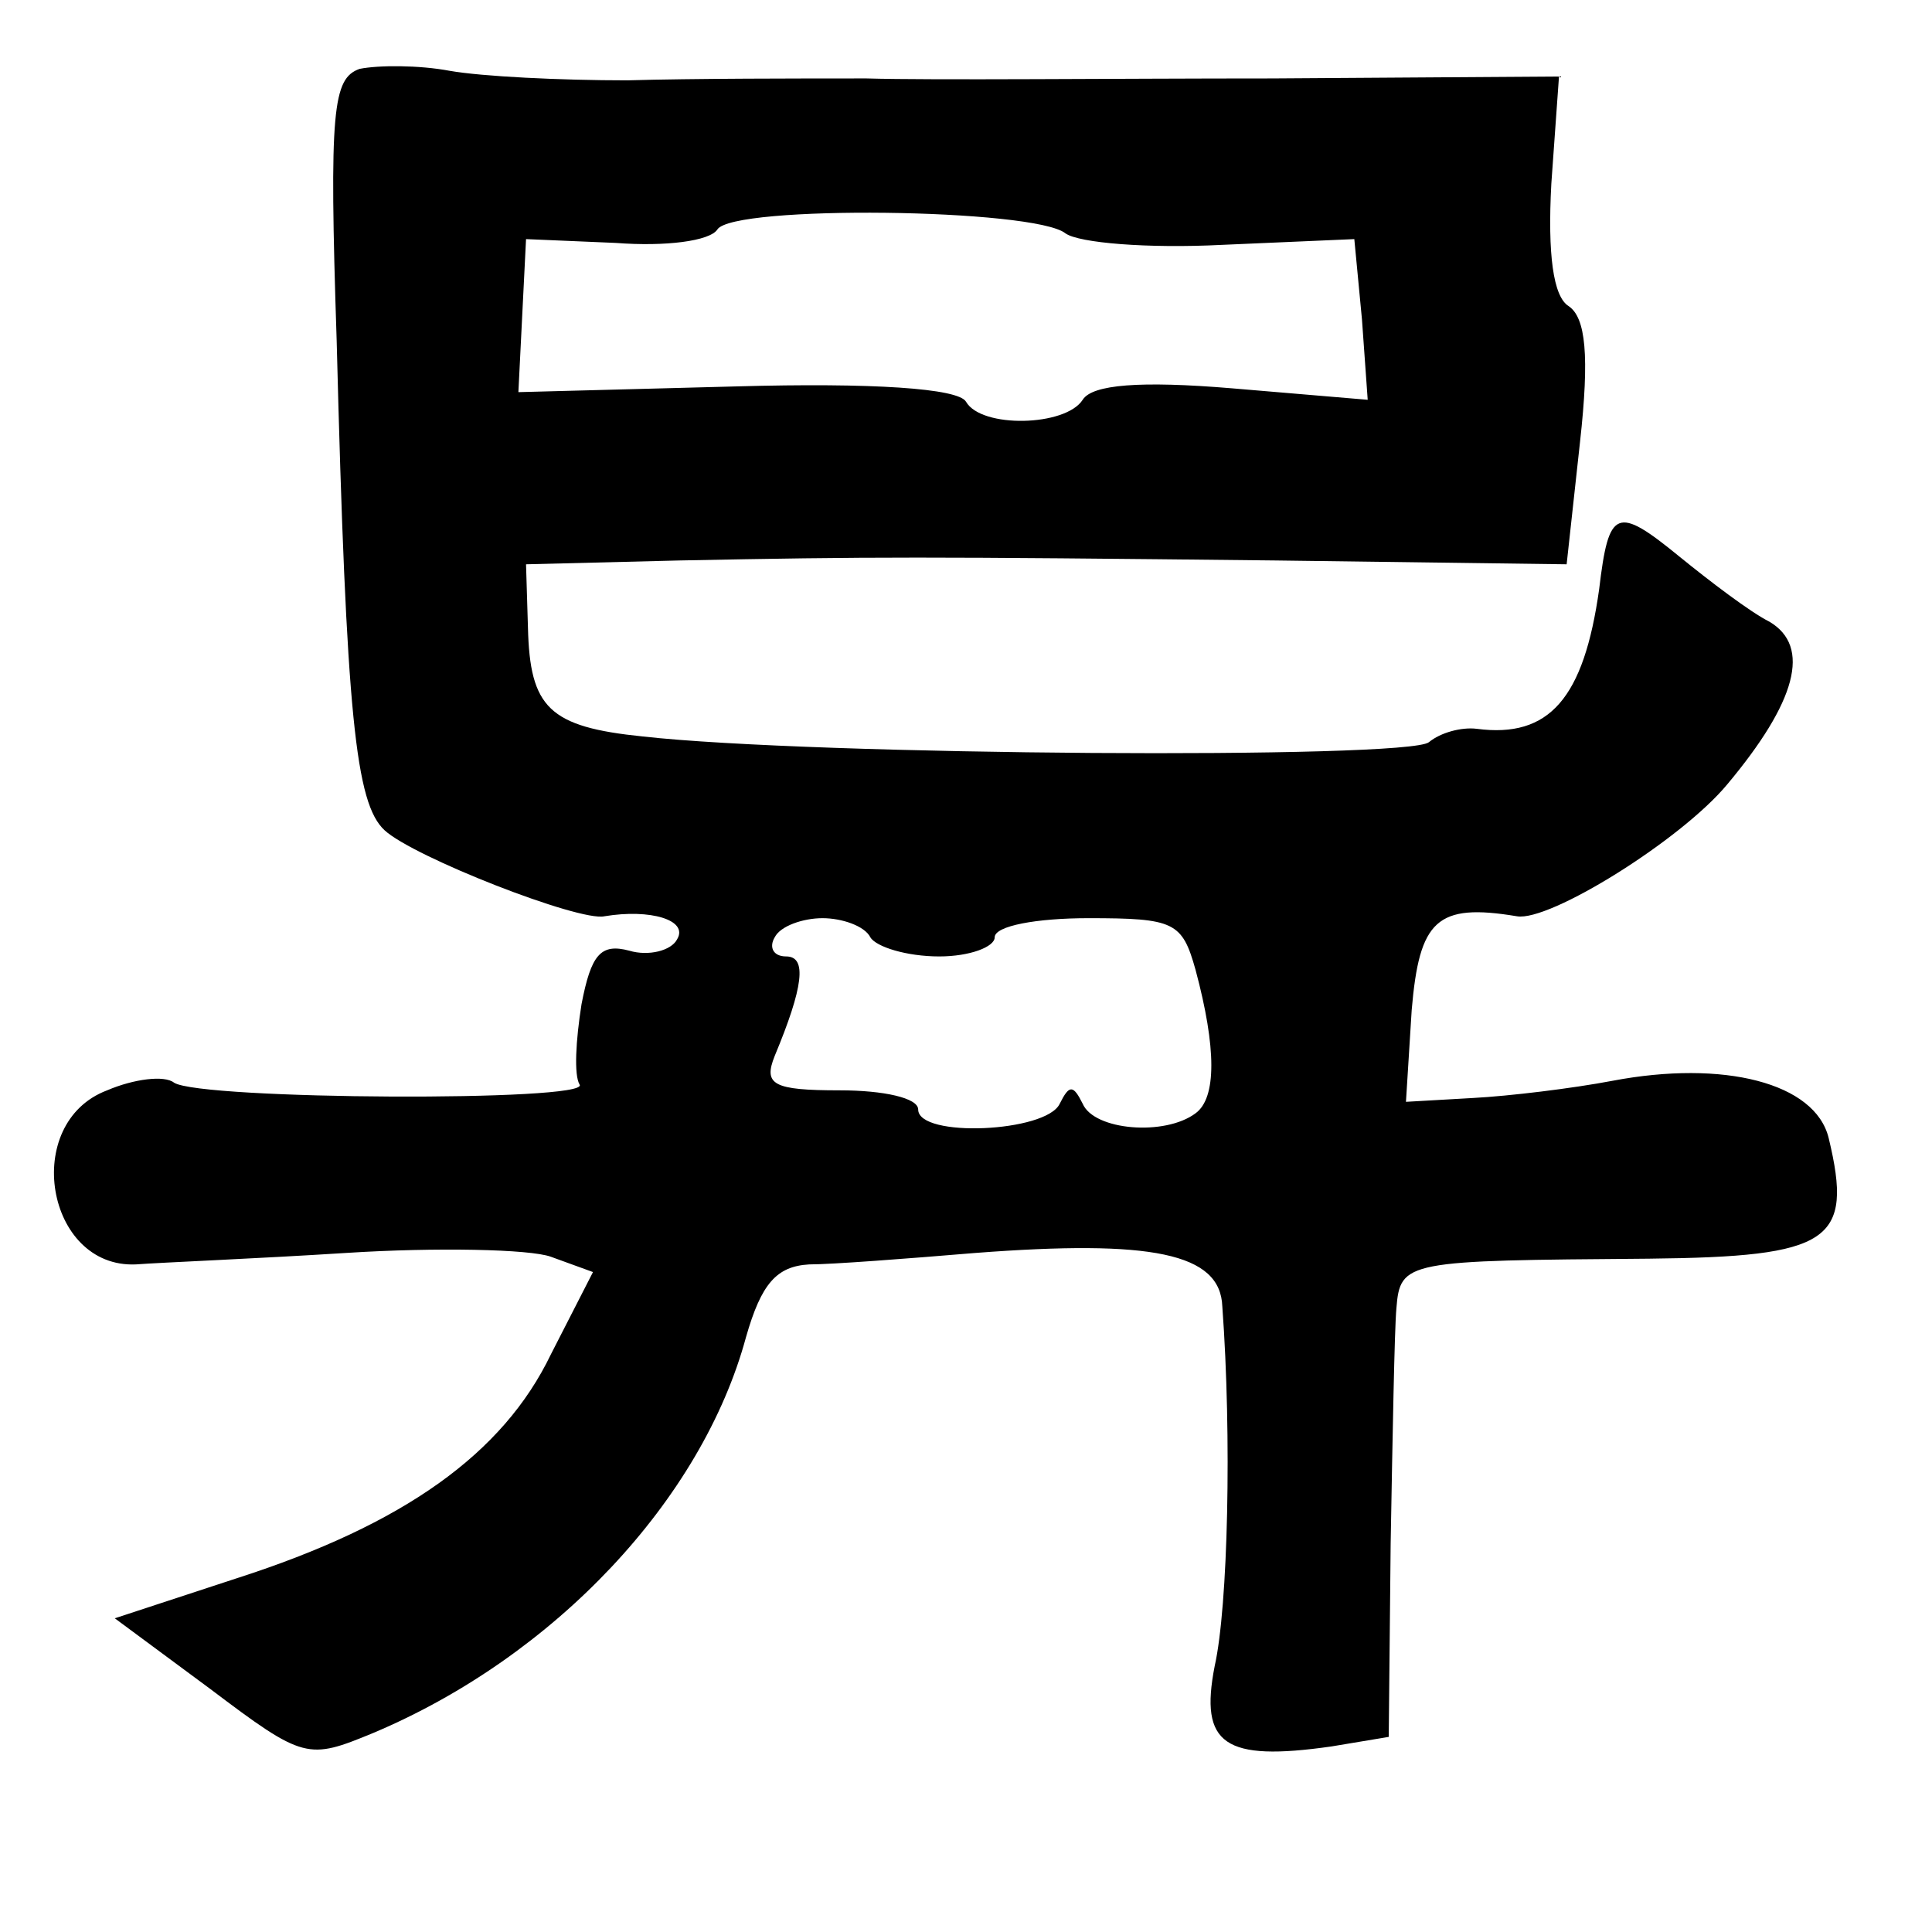 <?xml version="1.0" standalone="no"?>
<!DOCTYPE svg PUBLIC "-//W3C//DTD SVG 20010904//EN"
 "http://www.w3.org/TR/2001/REC-SVG-20010904/DTD/svg10.dtd">
<svg version="1.0" xmlns="http://www.w3.org/2000/svg"
 width="101pt" height="101pt" viewBox="0 0 101 101"
 preserveAspectRatio="xMidYMid meet">
<g transform="translate(0,101) scale(0.1,-0.1)"
fill="#000000" stroke="none">
<path d="M188 974 c-14 -5 -16 -21 -12 -142 5 -197 10 -242 25 -256 15 -14
102 -48 115 -45 24 4 44 -2 38 -12 -3 -6 -15 -9 -25 -6 -15 4 -20 -2 -25 -28
-3 -19 -4 -37 -1 -42 6 -9 -198 -8 -212 1 -5 4 -21 2 -35 -4 -45 -17 -32 -93
15 -91 13 1 63 3 110 6 47 3 96 2 107 -2 l22 -8 -22 -43 c-25 -52 -77 -89
-164 -117 l-64 -21 50 -37 c49 -37 51 -37 85 -23 95 40 172 122 195 207 8 28
16 37 33 38 12 0 51 3 87 6 92 7 128 0 129 -28 5 -68 3 -157 -4 -188 -8 -41 5
-50 61 -42 l30 5 1 101 c1 56 2 112 3 123 2 25 5 25 132 26 95 1 107 9 94 63
-7 29 -55 41 -113 30 -21 -4 -54 -8 -73 -9 l-35 -2 3 48 c4 47 13 56 55 49 17
-3 86 40 110 69 36 43 44 72 22 85 -10 5 -31 21 -47 34 -33 27 -37 25 -42 -17
-8 -57 -26 -78 -64 -73 -8 1 -19 -2 -25 -7 -11 -9 -322 -7 -411 3 -49 5 -59
15 -60 57 l-1 33 80 2 c101 2 127 2 312 0 l152 -2 7 64 c5 45 3 65 -6 71 -8 5
-11 27 -9 64 l4 56 -150 -1 c-82 0 -178 -1 -212 0 -35 0 -91 0 -125 -1 -35 0
-76 2 -93 5 -16 3 -37 3 -47 1z m369 -86 c7 -5 43 -8 82 -6 l69 3 4 -42 3 -42
-71 6 c-48 4 -73 2 -78 -6 -9 -14 -53 -15 -61 -1 -4 7 -49 10 -120 8 l-114 -3
2 40 2 40 47 -2 c26 -2 49 1 53 7 8 13 166 11 182 -2z m-102 -368 c3 -5 19
-10 36 -10 16 0 29 5 29 10 0 6 22 10 49 10 45 0 49 -2 56 -27 11 -41 11 -67
0 -75 -16 -12 -53 -9 -59 5 -5 10 -7 10 -12 0 -7 -15 -74 -18 -74 -3 0 6 -18
10 -41 10 -35 0 -40 3 -34 18 15 36 17 52 6 52 -7 0 -9 5 -6 10 3 6 15 10 25
10 10 0 22 -4 25 -10z"/>
</g>
</svg>
